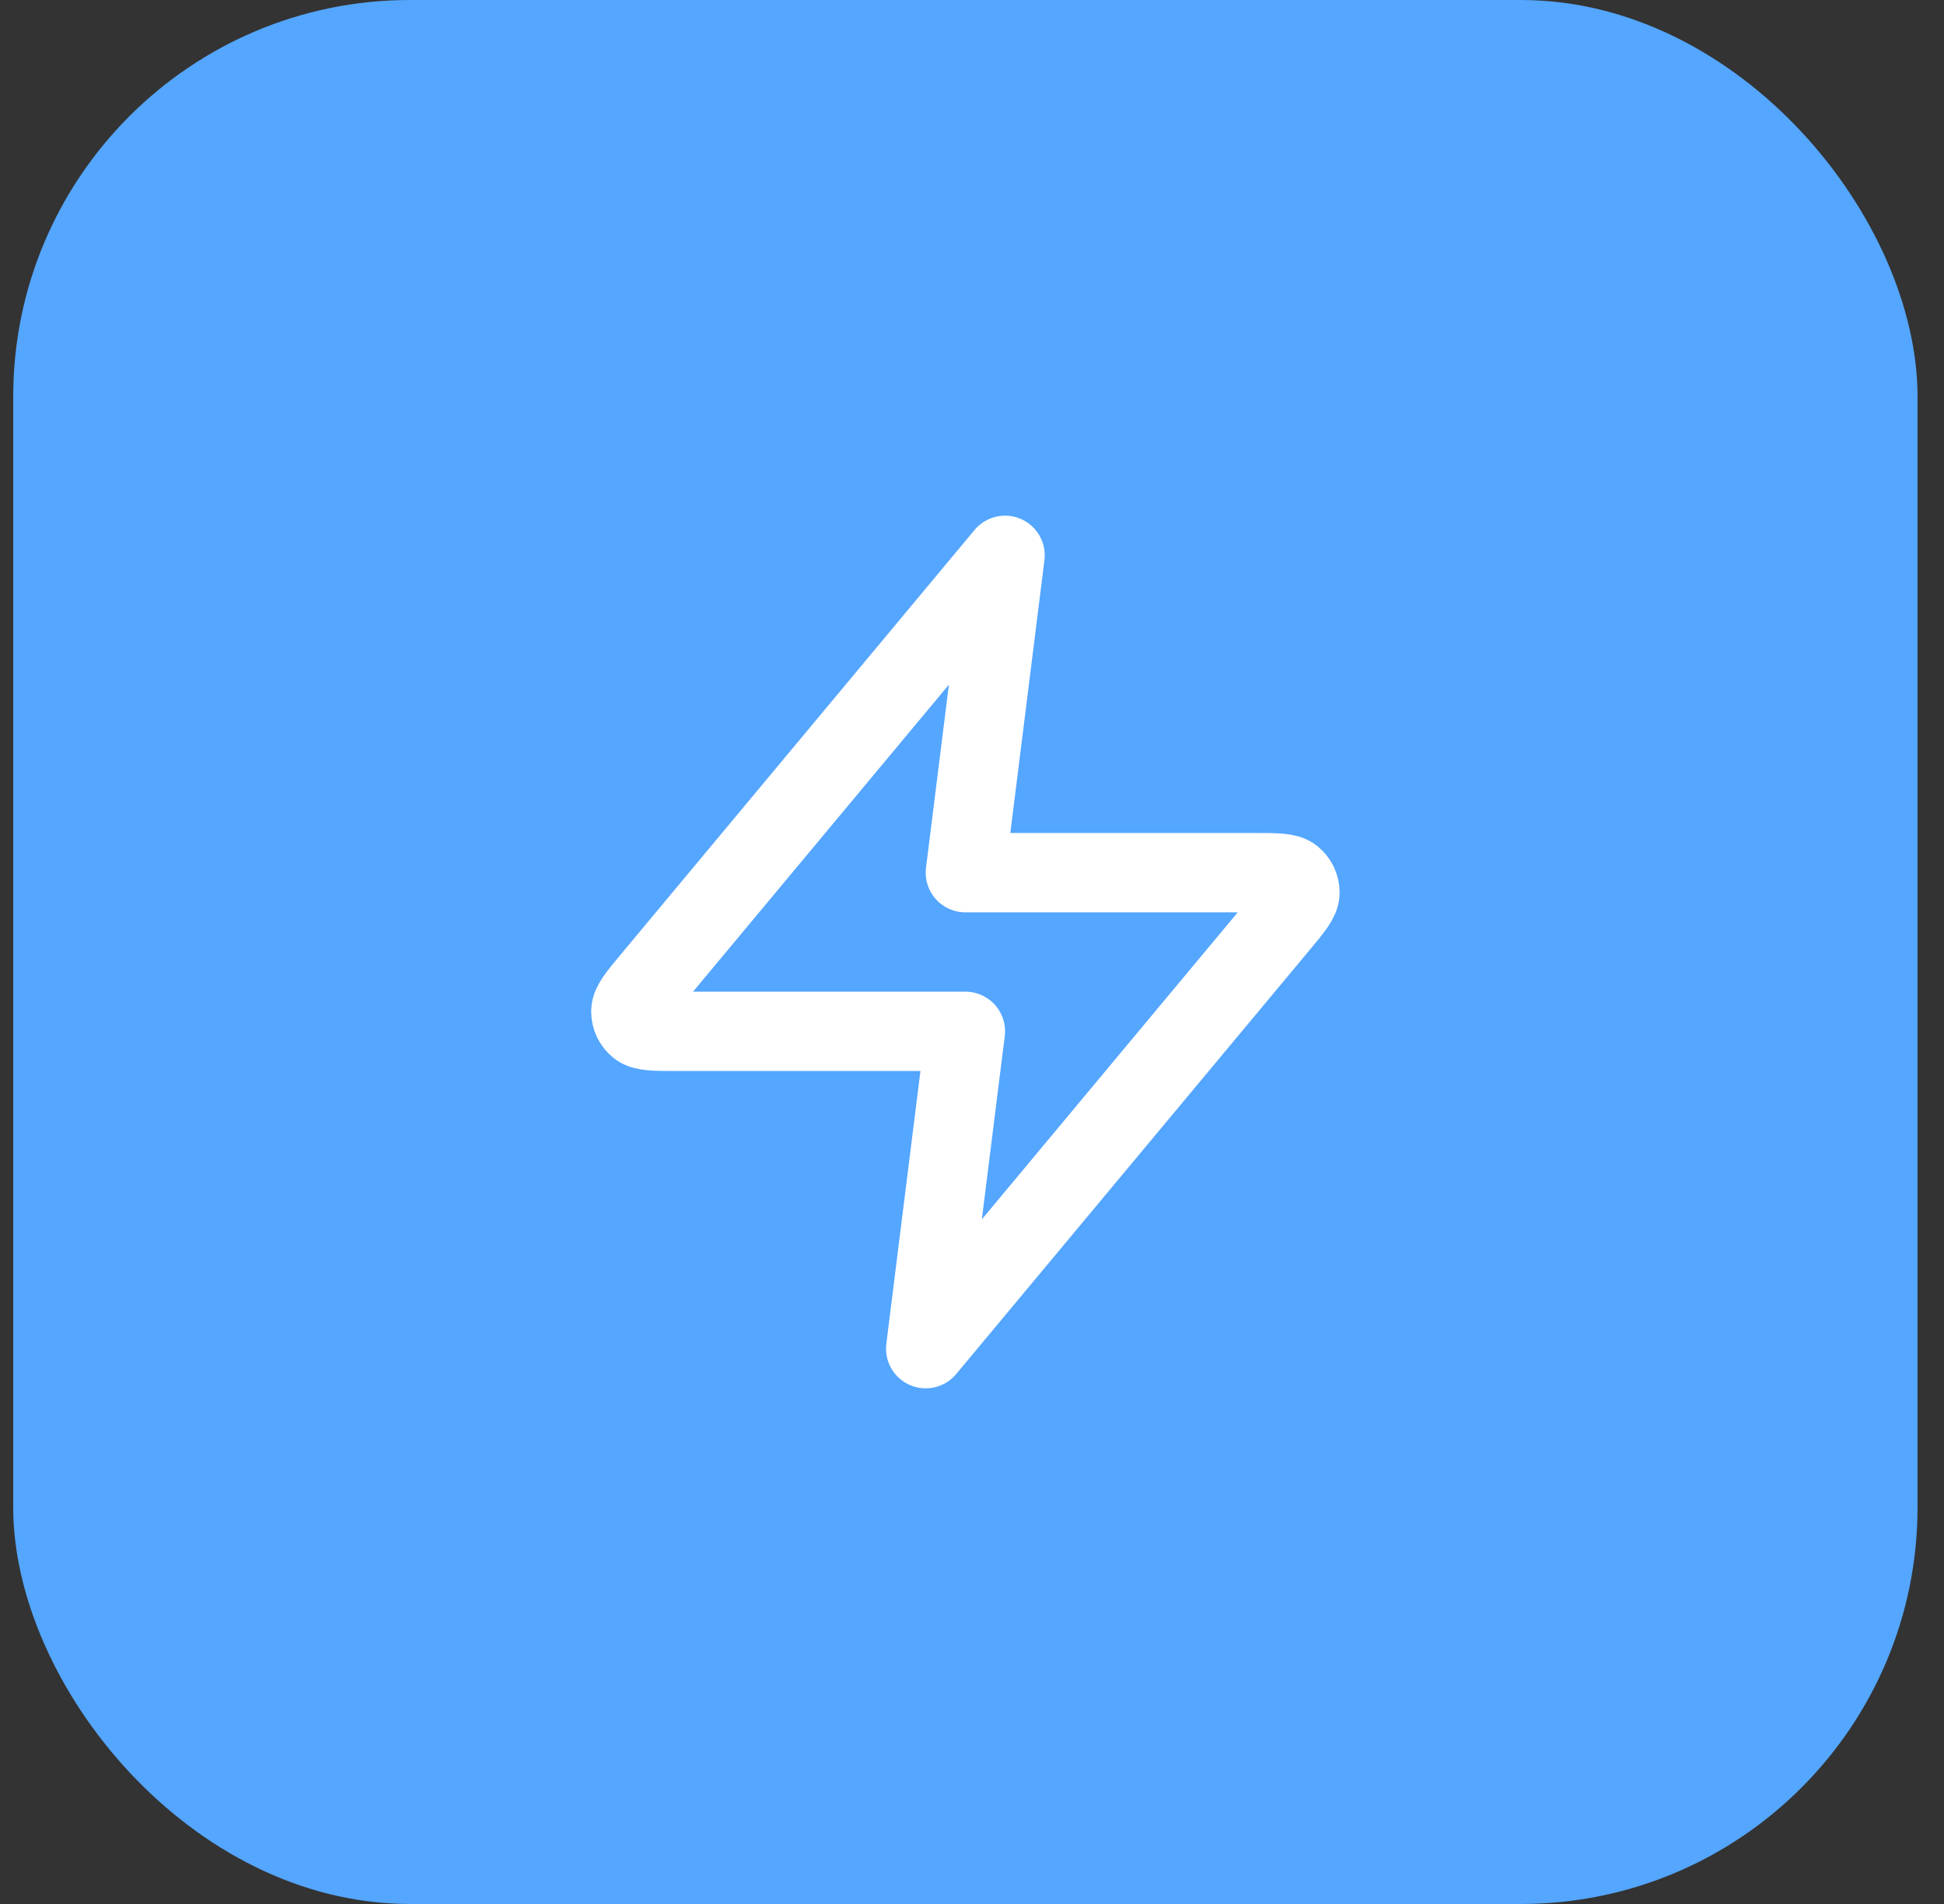 <svg width="49" height="48" viewBox="0 0 49 48" fill="none" xmlns="http://www.w3.org/2000/svg">
<rect x="0" y="0" width="49" height="48" fill="#333333" stroke="none"/>
<rect x="0.333" width="48" height="48" rx="10" fill="#54A6FF"/>
<path d="M25.333 14L16.427 24.688C16.078 25.106 15.904 25.316 15.901 25.492C15.899 25.646 15.967 25.792 16.087 25.889C16.224 26 16.497 26 17.041 26H24.333L23.333 34L32.24 23.312C32.589 22.894 32.763 22.684 32.766 22.508C32.768 22.354 32.7 22.208 32.58 22.111C32.443 22 32.17 22 31.625 22H24.333L25.333 14Z" stroke="white" stroke-width="2" stroke-linecap="round" stroke-linejoin="round"/>
</svg>
